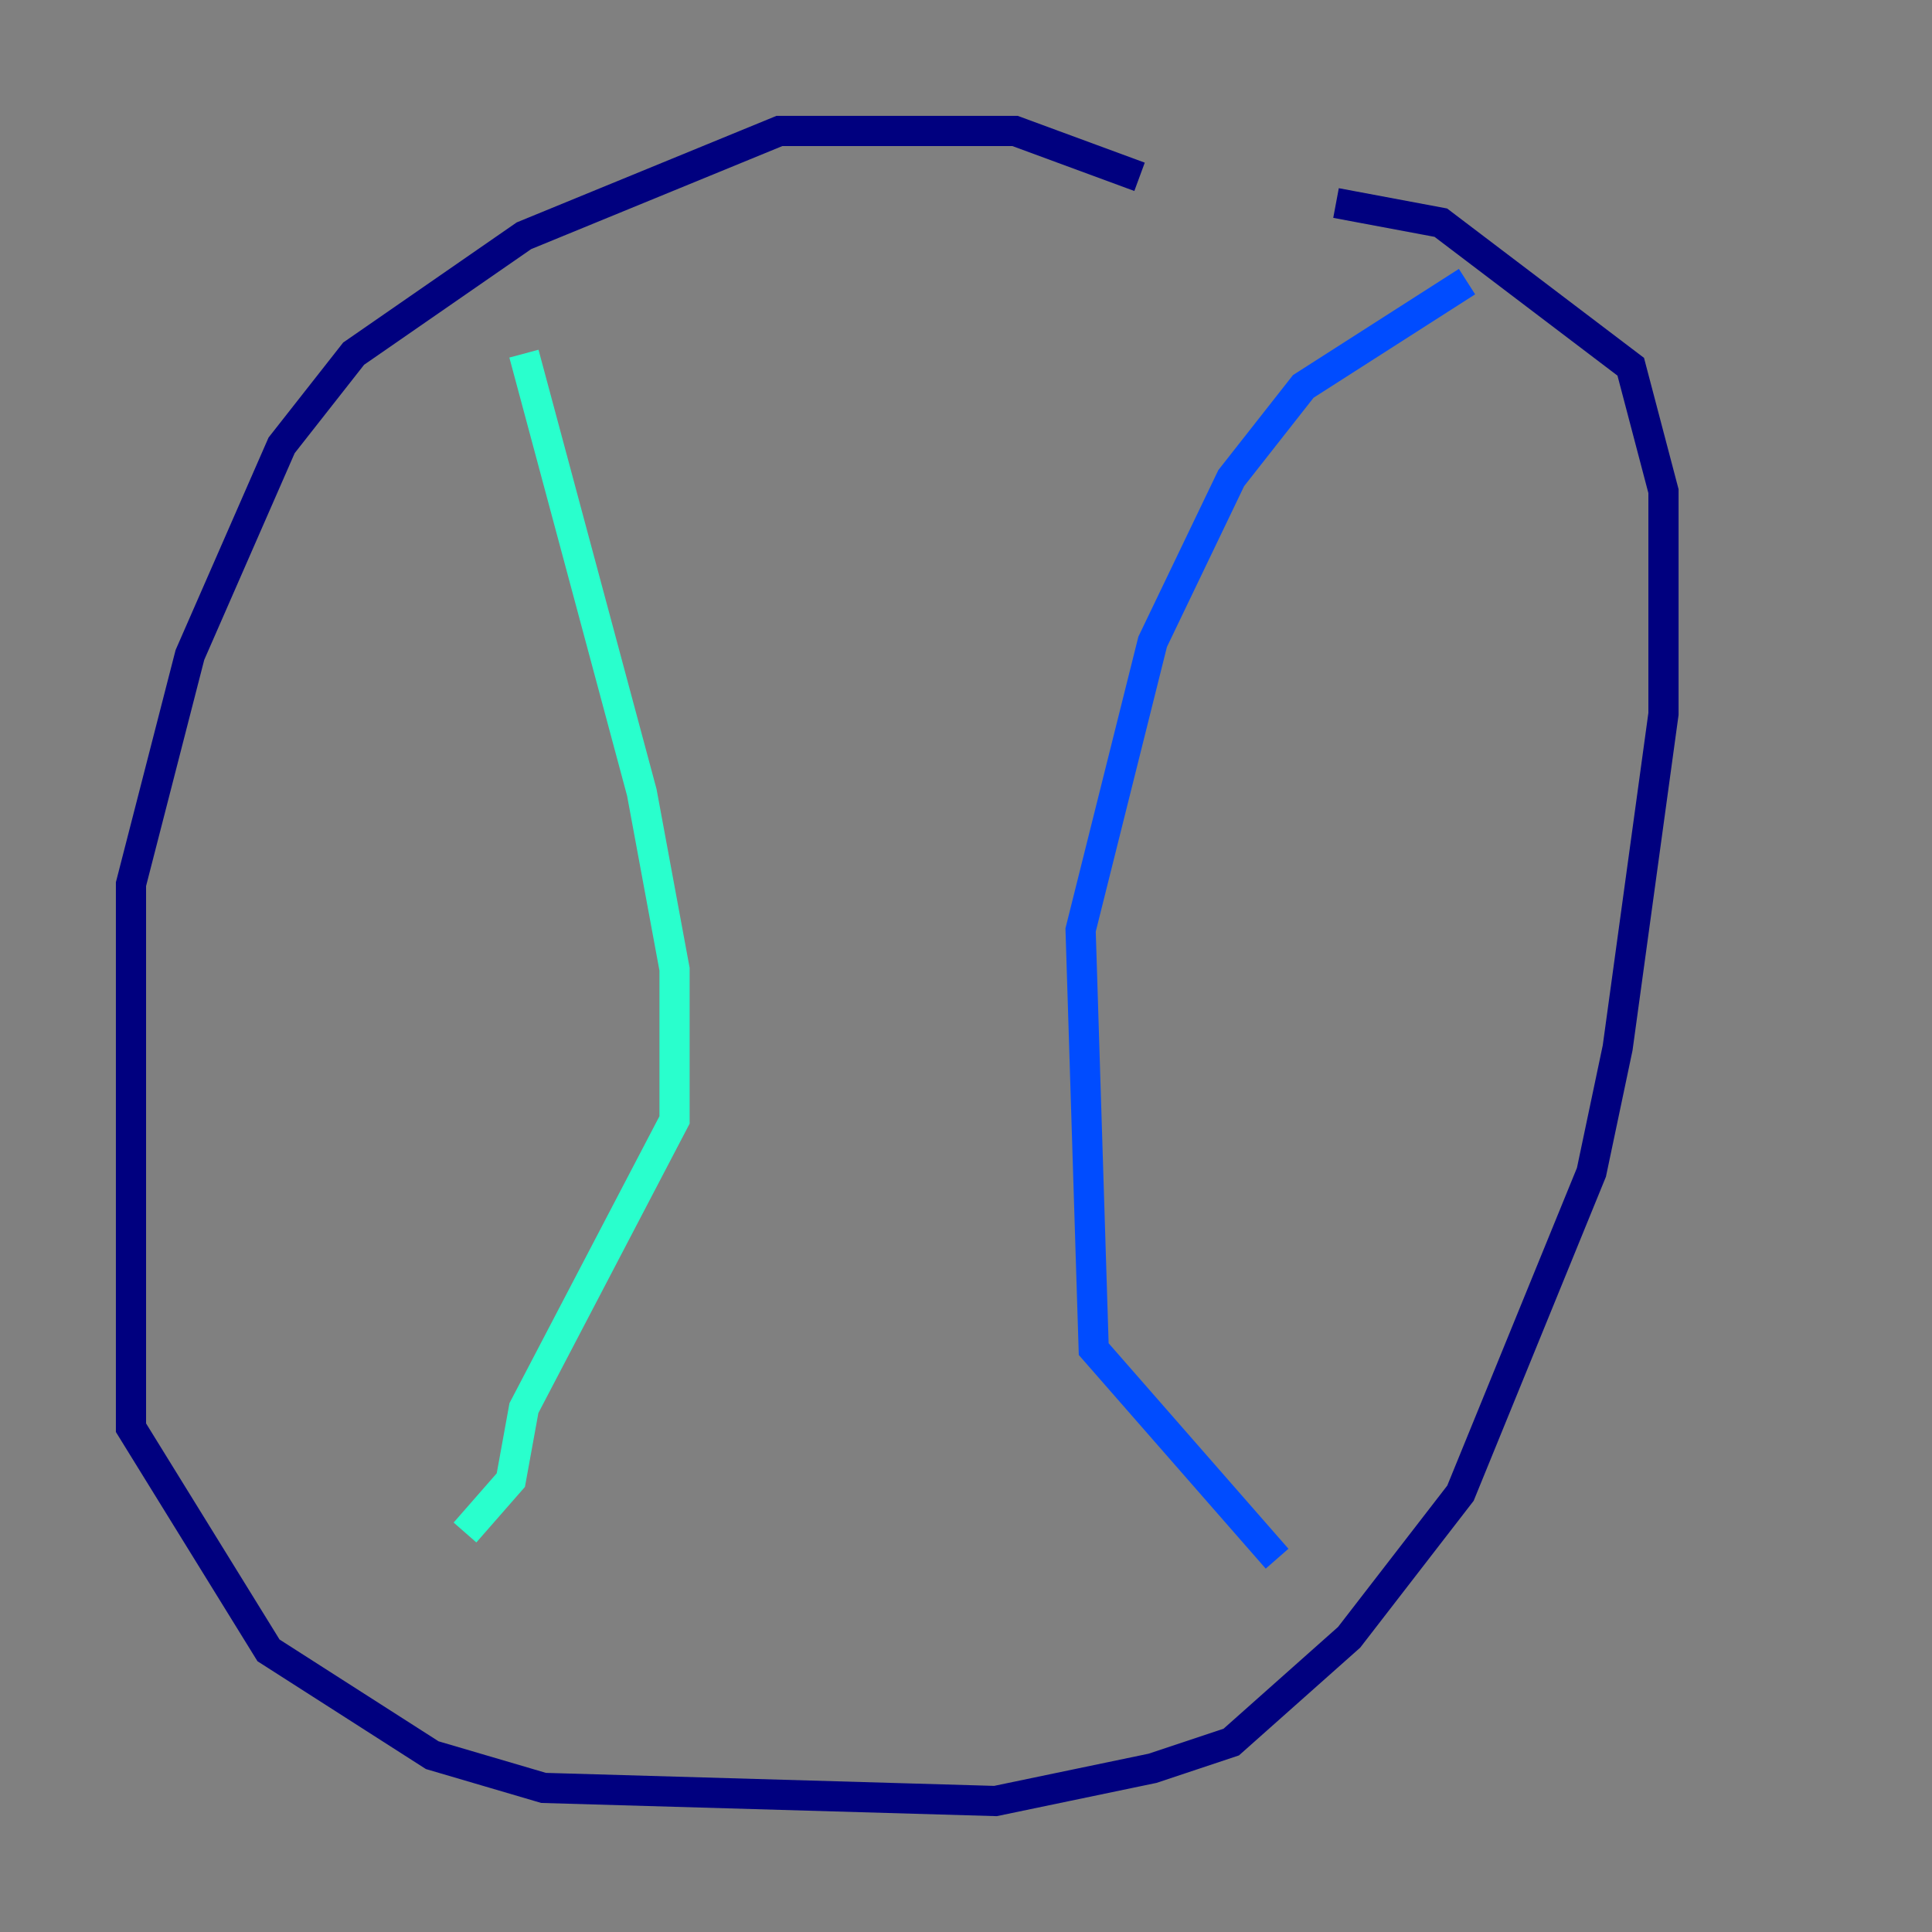 <?xml version="1.0" encoding="utf-8" ?>
<svg baseProfile="tiny" height="128" version="1.2" viewBox="0,0,128,128" width="128" xmlns="http://www.w3.org/2000/svg" xmlns:ev="http://www.w3.org/2001/xml-events" xmlns:xlink="http://www.w3.org/1999/xlink"><rect x="0" y="0" width="128" height="128" fill="#808080" stroke="none"/><defs /><polyline fill="none" points="75.498,11.715 67.254,8.678 51.634,8.678 34.712,15.62 23.43,23.43 18.658,29.505 12.583,43.39 8.678,58.576 8.678,94.59 17.79,109.342 28.637,116.285 36.014,118.454 65.953,119.322 76.366,117.153 81.573,115.417 89.383,108.475 96.759,98.929 105.437,77.668 107.173,69.424 110.21,47.295 110.21,32.542 108.041,24.298 95.458,14.752 88.515,13.451" stroke="#00007f" stroke-width="2" /><polyline fill="none" points="97.193,18.658 86.346,25.6 81.573,31.675 76.366,42.522 71.593,61.614 72.461,89.383 84.61,103.268" stroke="#004cff" stroke-width="2" /><polyline fill="none" points="34.712,23.43 42.522,52.502 44.691,64.217 44.691,74.197 34.712,93.288 33.844,98.061 30.807,101.532" stroke="#29ffcd" stroke-width="2" /><polyline fill="none" points="76.366,30.807 76.366,30.807" stroke="#cdff29" stroke-width="2" /><polyline fill="none" points="63.349,59.444 63.349,59.444" stroke="#ff6700" stroke-width="2" /><polyline fill="none" points="73.329,79.403 73.329,79.403" stroke="#7f0000" stroke-width="2" /></svg>